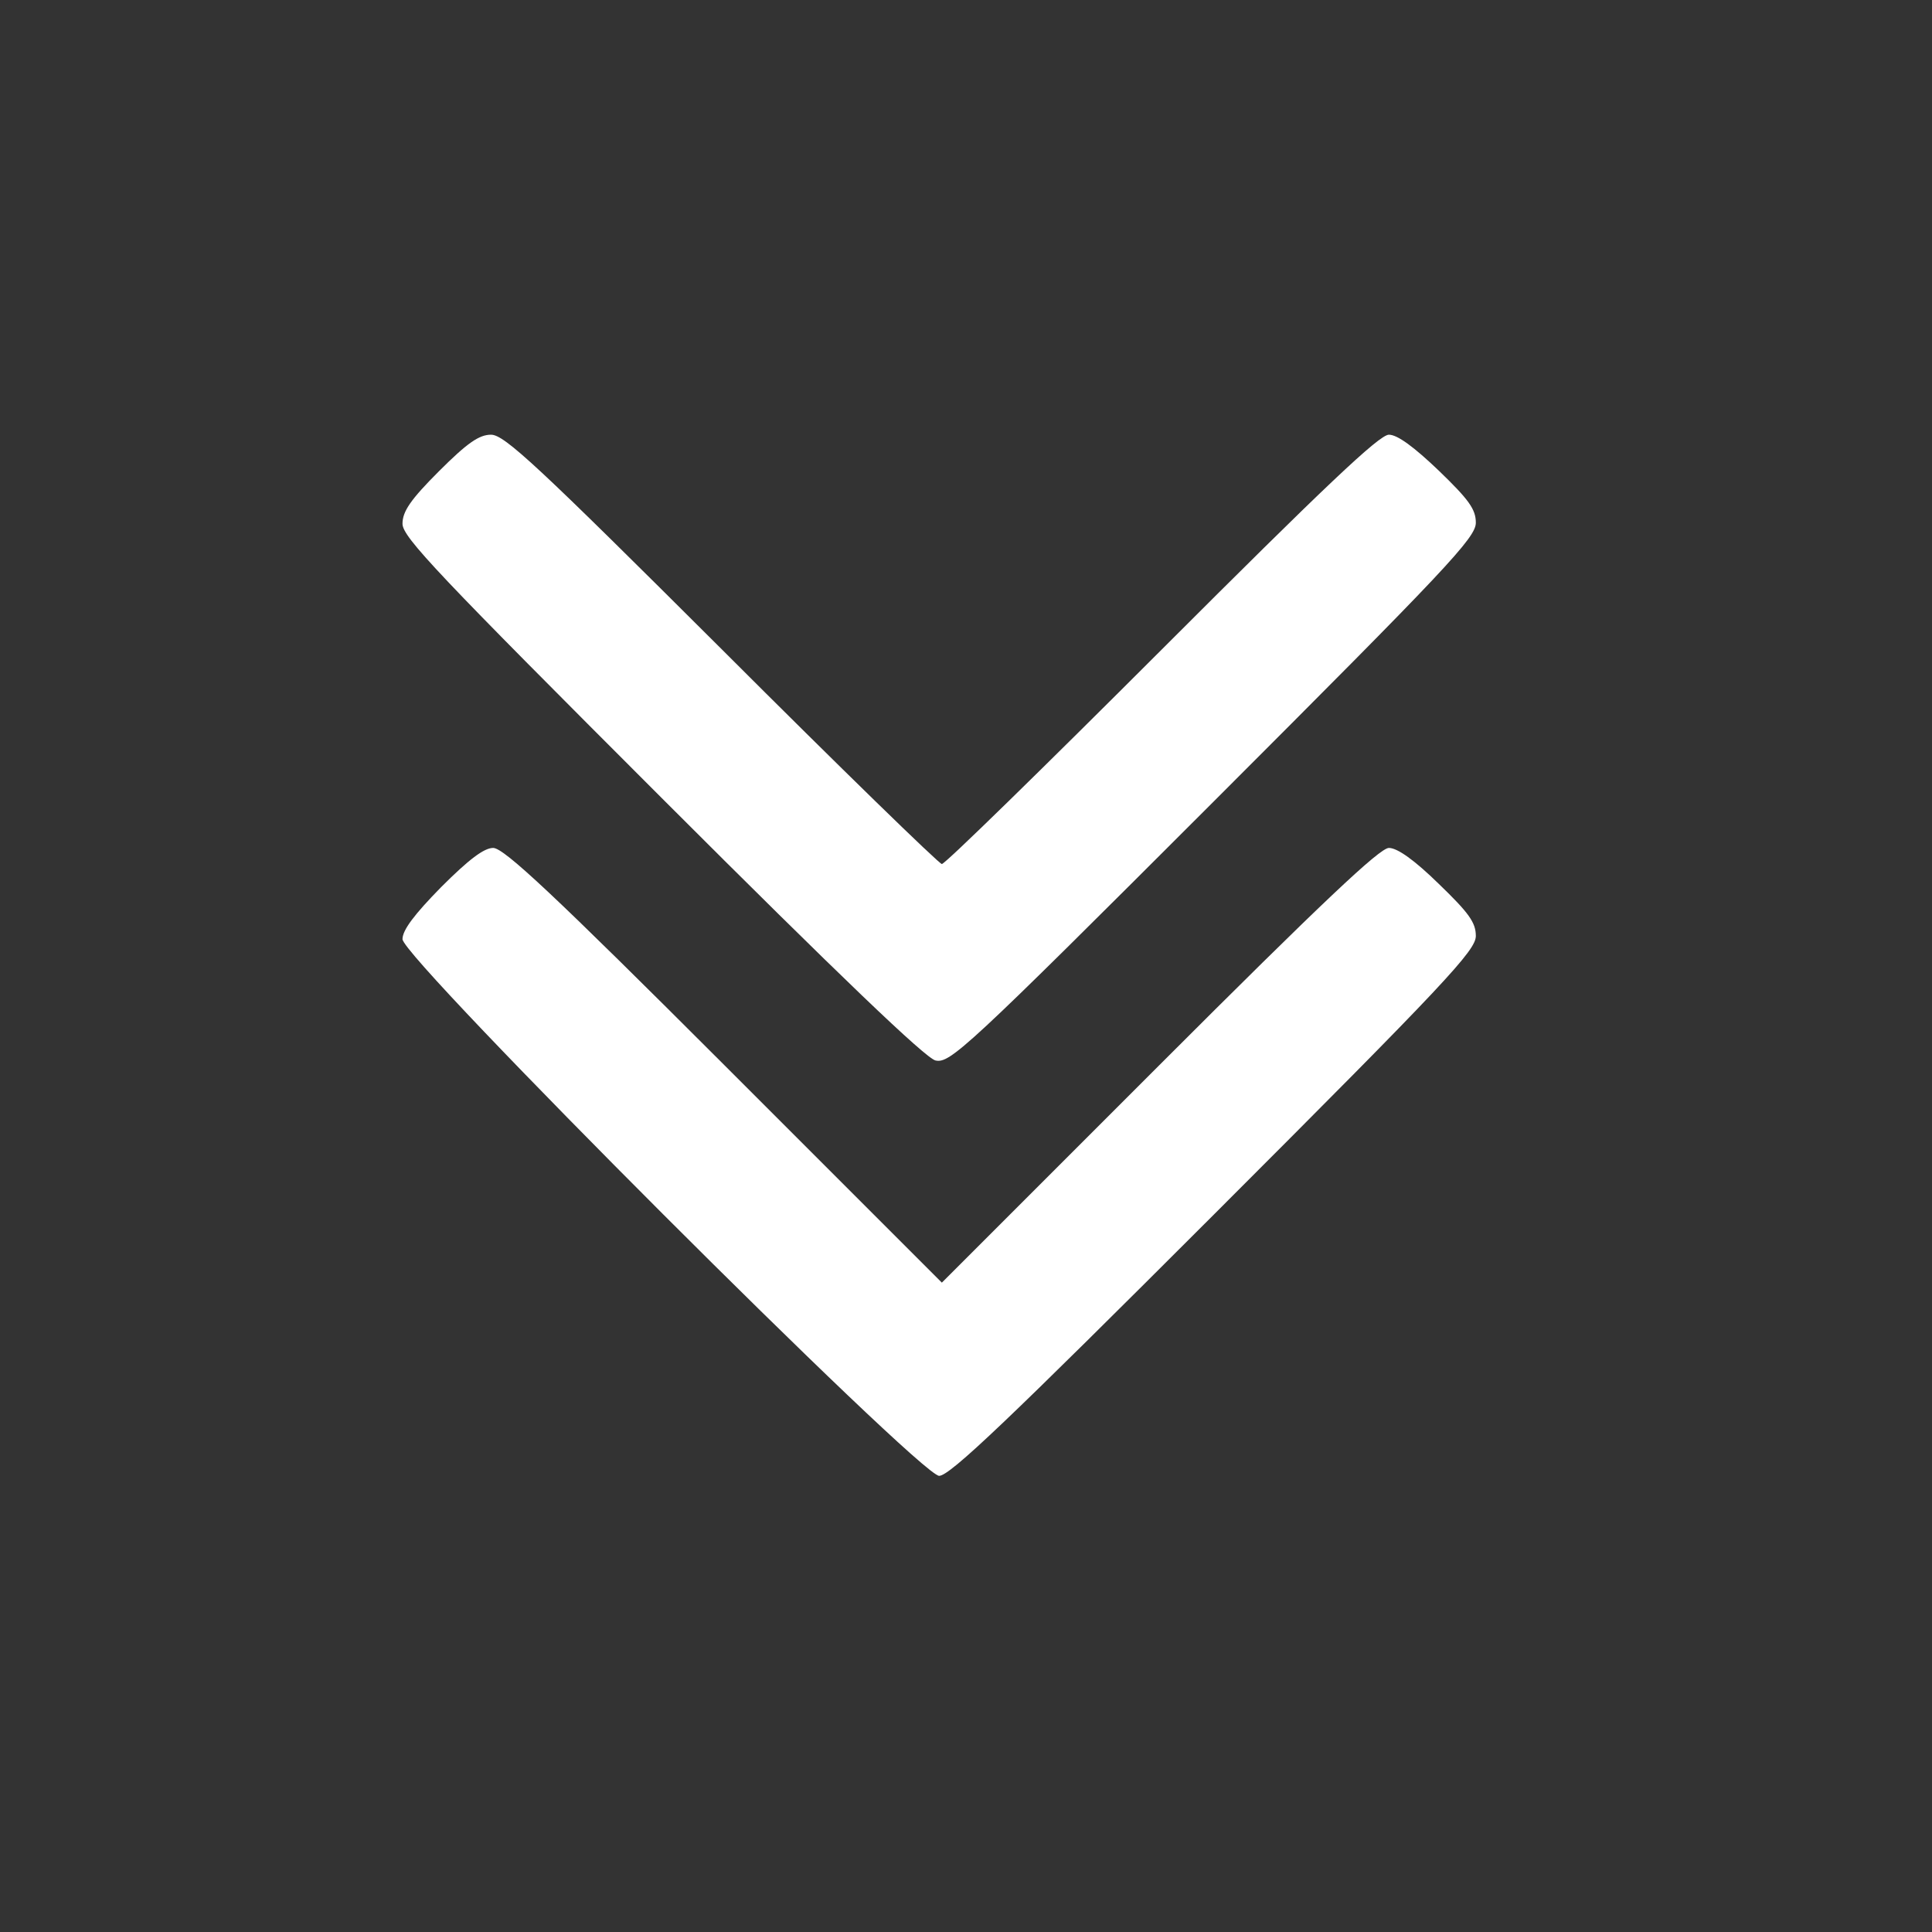 <?xml version="1.0" standalone="no"?>
<!DOCTYPE svg PUBLIC "-//W3C//DTD SVG 20010904//EN"
 "http://www.w3.org/TR/2001/REC-SVG-20010904/DTD/svg10.dtd">
<svg version="1.0" xmlns="http://www.w3.org/2000/svg"
 width="360pt" height="360pt" viewBox="0 0 360 360"
 preserveAspectRatio="xMidYMid meet">

<rect x="0" y="0" width="360" height="360" fill="#333333" stroke="none"/>

<g transform="translate(0,360) scale(0.1,-0.1)"
fill="white" stroke="none">
<path d="M818 2722 c-53 -53 -68 -75 -68 -98 0 -25 68 -96 483 -511 334 -334
491 -484 510 -489 27 -6 55 19 518 482 435 435 489 492 489 520 0 25 -13 43
-69 97 -46 44 -77 67 -93 67 -18 0 -121 -98 -423 -400 -220 -220 -404 -400
-410 -400 -5 0 -190 180 -410 400 -343 342 -405 400 -430 400 -22 0 -44 -15
-97 -68z"/>
<path d="M822 1947 c-50 -51 -72 -80 -72 -97 0 -36 964 -1000 1000 -1000 20 0
130 105 513 488 432 432 487 491 487 518 0 25 -13 43 -69 97 -45 44 -77 67
-93 67 -17 0 -124 -101 -428 -405 l-405 -405 -405 405 c-317 317 -411 405
-431 405 -17 0 -45 -21 -97 -73z"/>
</g>
</svg>
